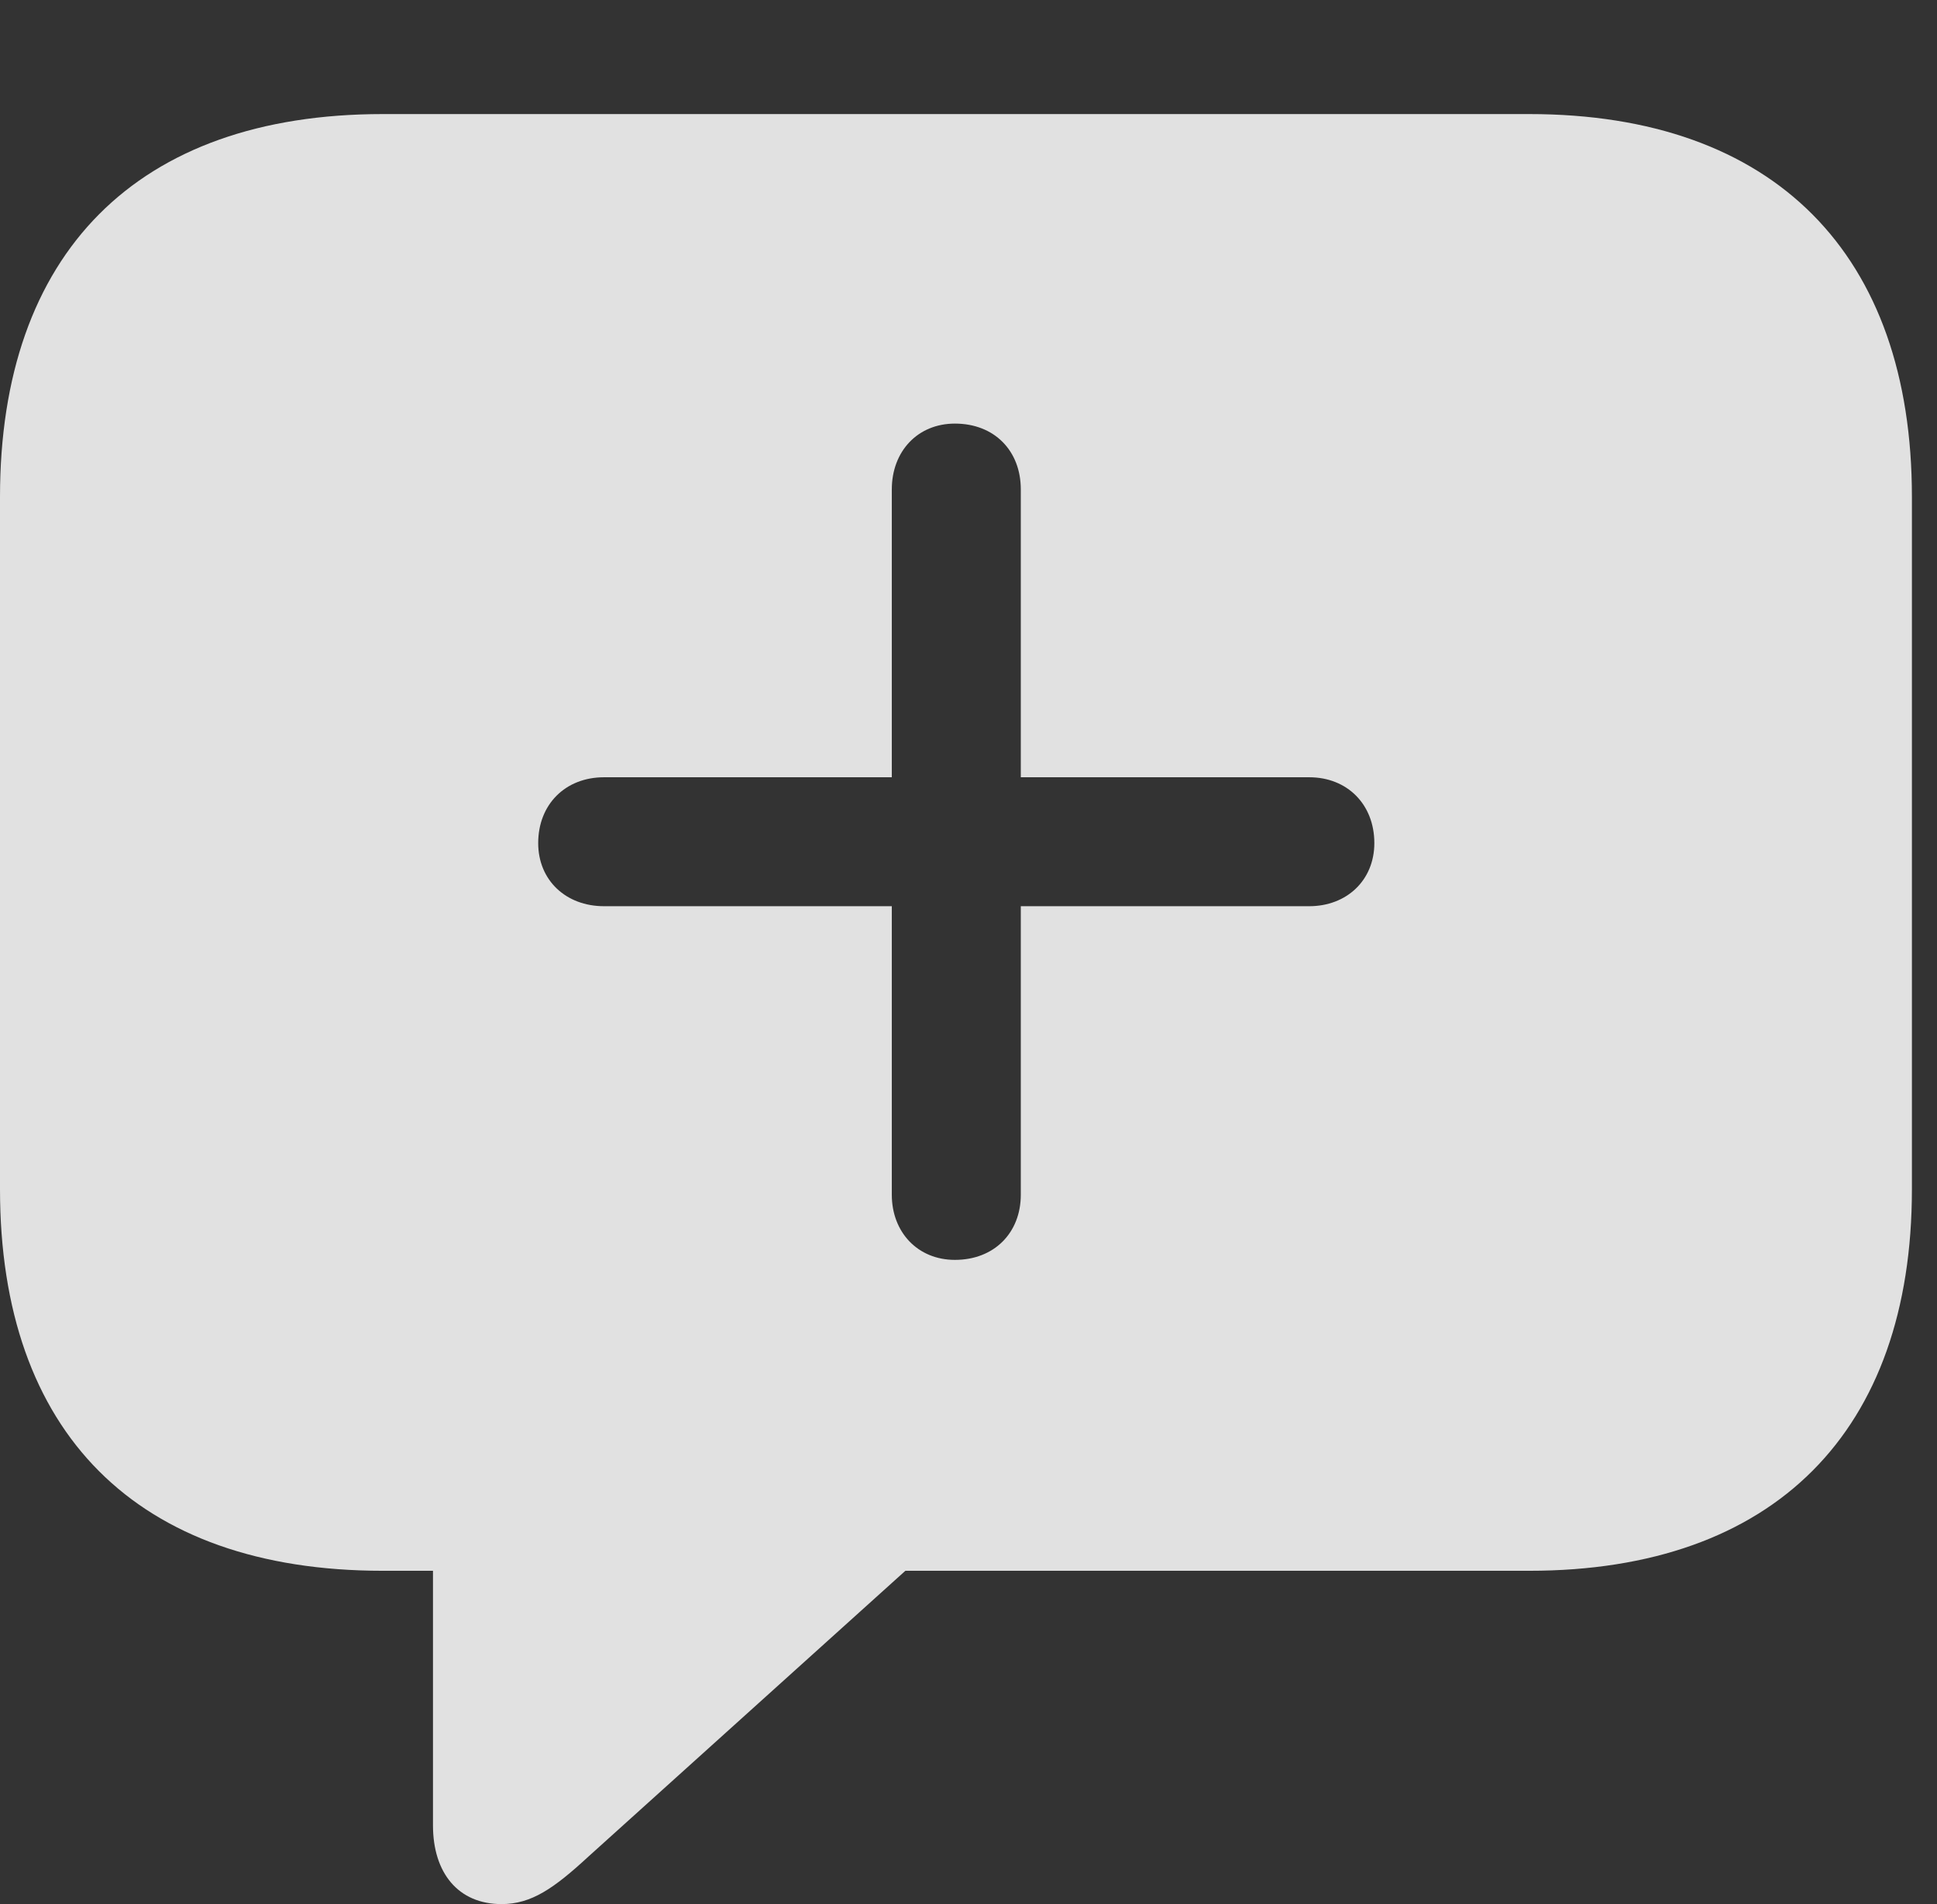 <?xml version="1.0" encoding="UTF-8"?>
<!--Generator: Apple Native CoreSVG 326-->
<!DOCTYPE svg
PUBLIC "-//W3C//DTD SVG 1.1//EN"
       "http://www.w3.org/Graphics/SVG/1.1/DTD/svg11.dtd">
<svg version="1.1" xmlns="http://www.w3.org/2000/svg" xmlns:xlink="http://www.w3.org/1999/xlink" viewBox="0 0 27.871 27.393">
 <rect x="0" y="0" width="27.871" height="27.393" fill="#333333" stroke="none"/>
 <g>
  <rect height="27.393" opacity="0" width="27.871" x="0" y="0"/>
  <path d="M27.51 7.148L27.51 17.109C27.51 20.586 25.537 22.598 22.002 22.598L13.027 22.598L8.467 26.709C7.969 27.168 7.646 27.393 7.217 27.393C6.592 27.393 6.23 26.943 6.23 26.26L6.23 22.598L5.508 22.598C1.963 22.598 0 20.605 0 17.109L0 7.148C0 3.652 1.963 1.641 5.508 1.641L22.002 1.641C25.537 1.641 27.51 3.662 27.51 7.148ZM12.832 7.041L12.832 11.182L8.691 11.182C8.135 11.182 7.744 11.572 7.744 12.129C7.744 12.666 8.145 13.037 8.691 13.037L12.832 13.037L12.832 17.188C12.832 17.725 13.203 18.125 13.74 18.125C14.307 18.125 14.688 17.734 14.688 17.188L14.688 13.037L18.838 13.037C19.375 13.037 19.775 12.666 19.775 12.129C19.775 11.572 19.385 11.182 18.838 11.182L14.688 11.182L14.688 7.041C14.688 6.484 14.307 6.094 13.74 6.094C13.203 6.094 12.832 6.494 12.832 7.041Z" fill="white" fill-opacity="0.85"/>
 </g>
</svg>

